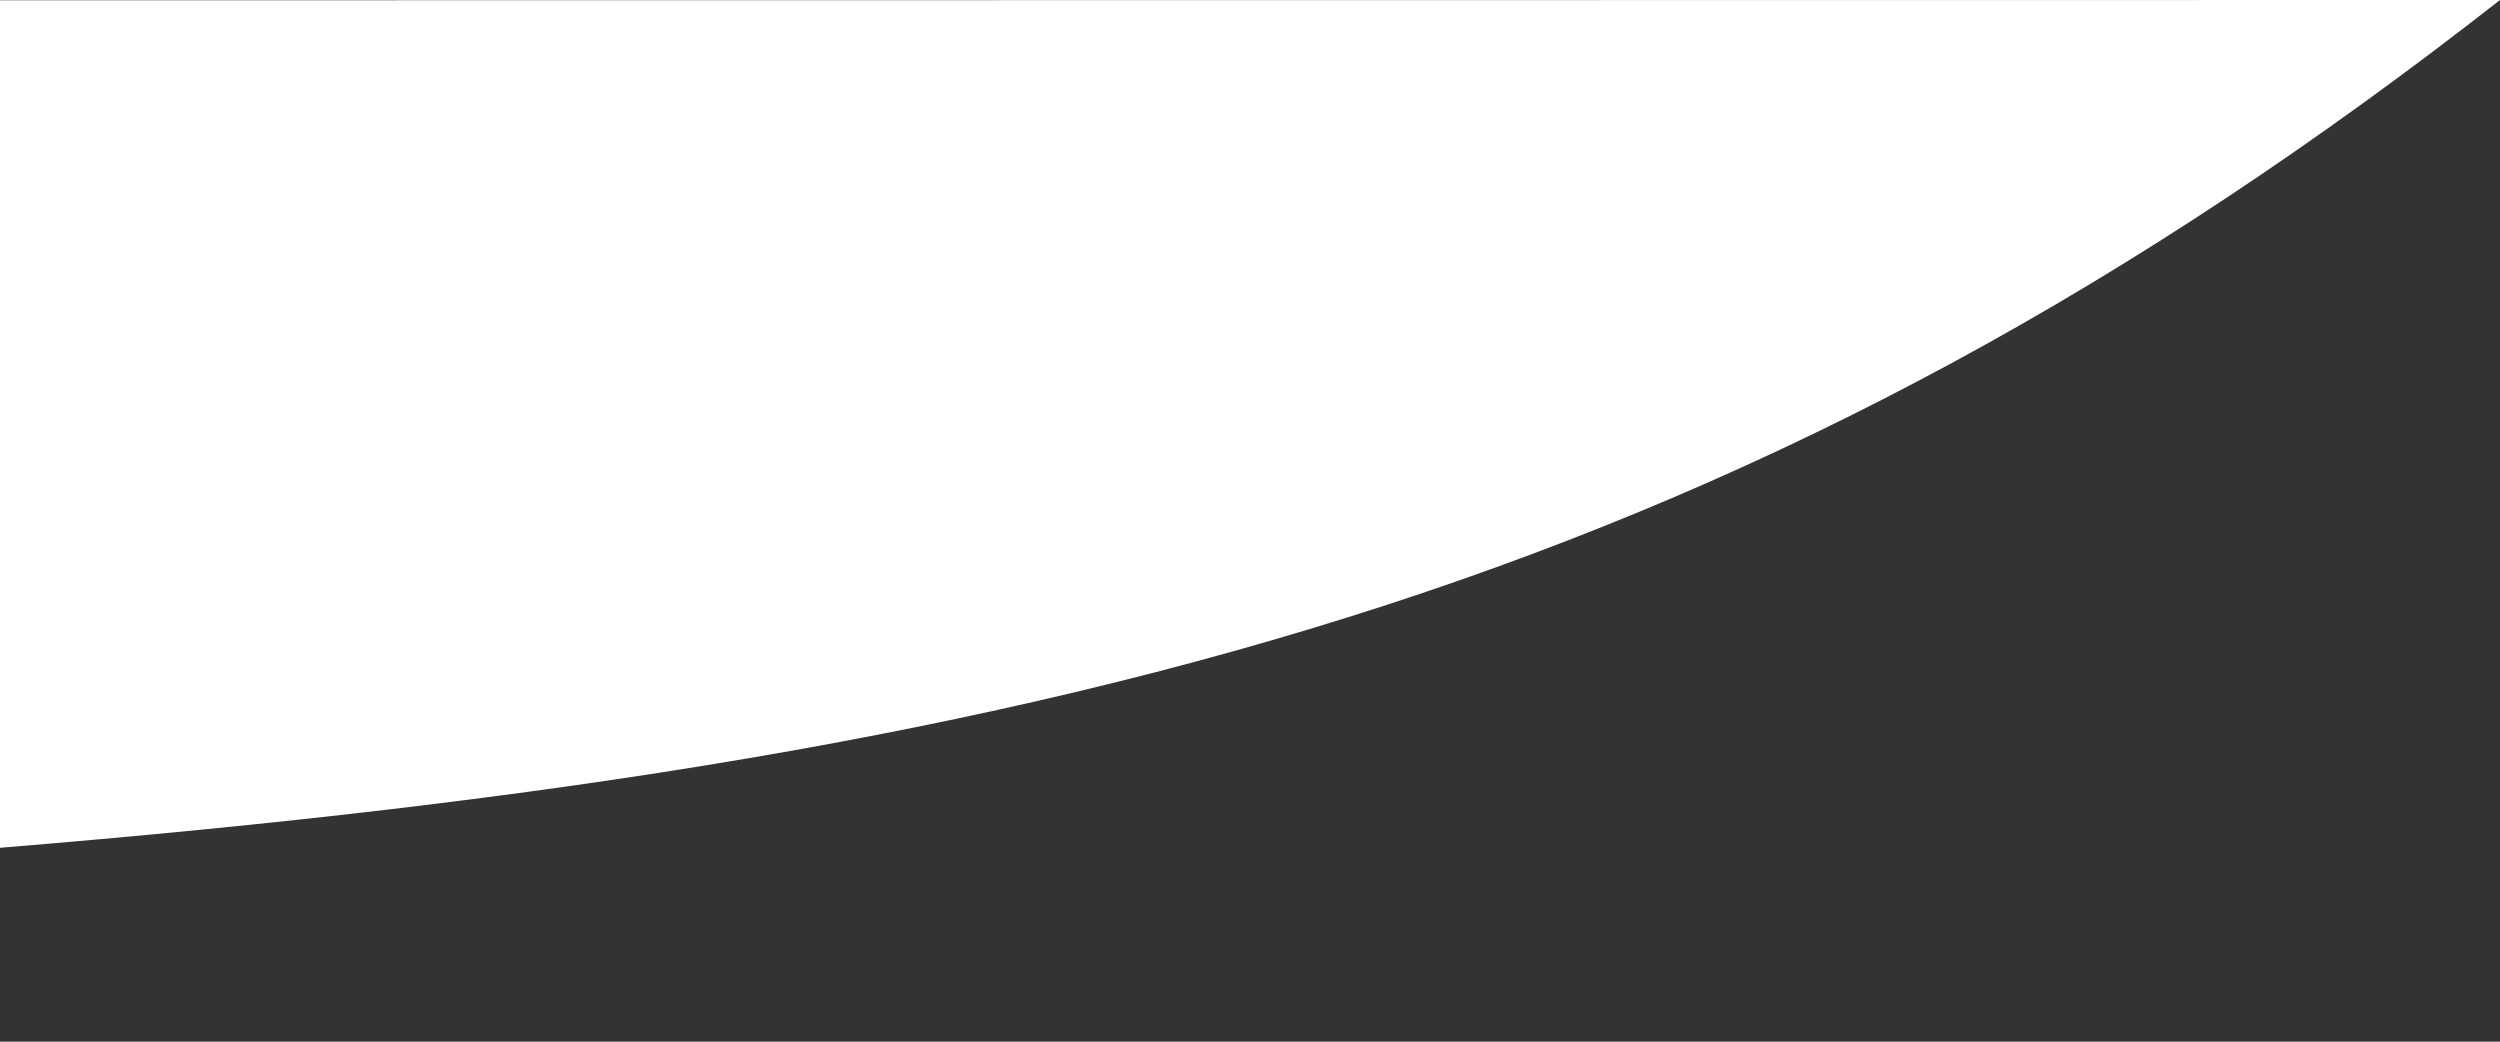 <?xml version="1.0" encoding="iso-8859-1"?>
<!-- Generator: Adobe Illustrator 19.0.1, SVG Export Plug-In . SVG Version: 6.00 Build 0)  -->
<svg version="1.1" id="&#x421;&#x43B;&#x43E;&#x439;_1"
	 xmlns="http://www.w3.org/2000/svg" xmlns:xlink="http://www.w3.org/1999/xlink" x="0px" y="0px" viewBox="120 31 1200 500"
	 style="enable-background:new 120 31 1200 500;" xml:space="preserve">
<rect x="120" y="31" width="1200" height="500" fill="#333333" stroke="none"/>
<path style="fill:#FFFFFF;" d="M120,437.934C125.262,437.323,120,437.934,120,437.934C644.094,395.014,968.078,306.519,1320,31
	c-401.02,0.049-798.98,0.085-1200,0.134"/>
</svg>
